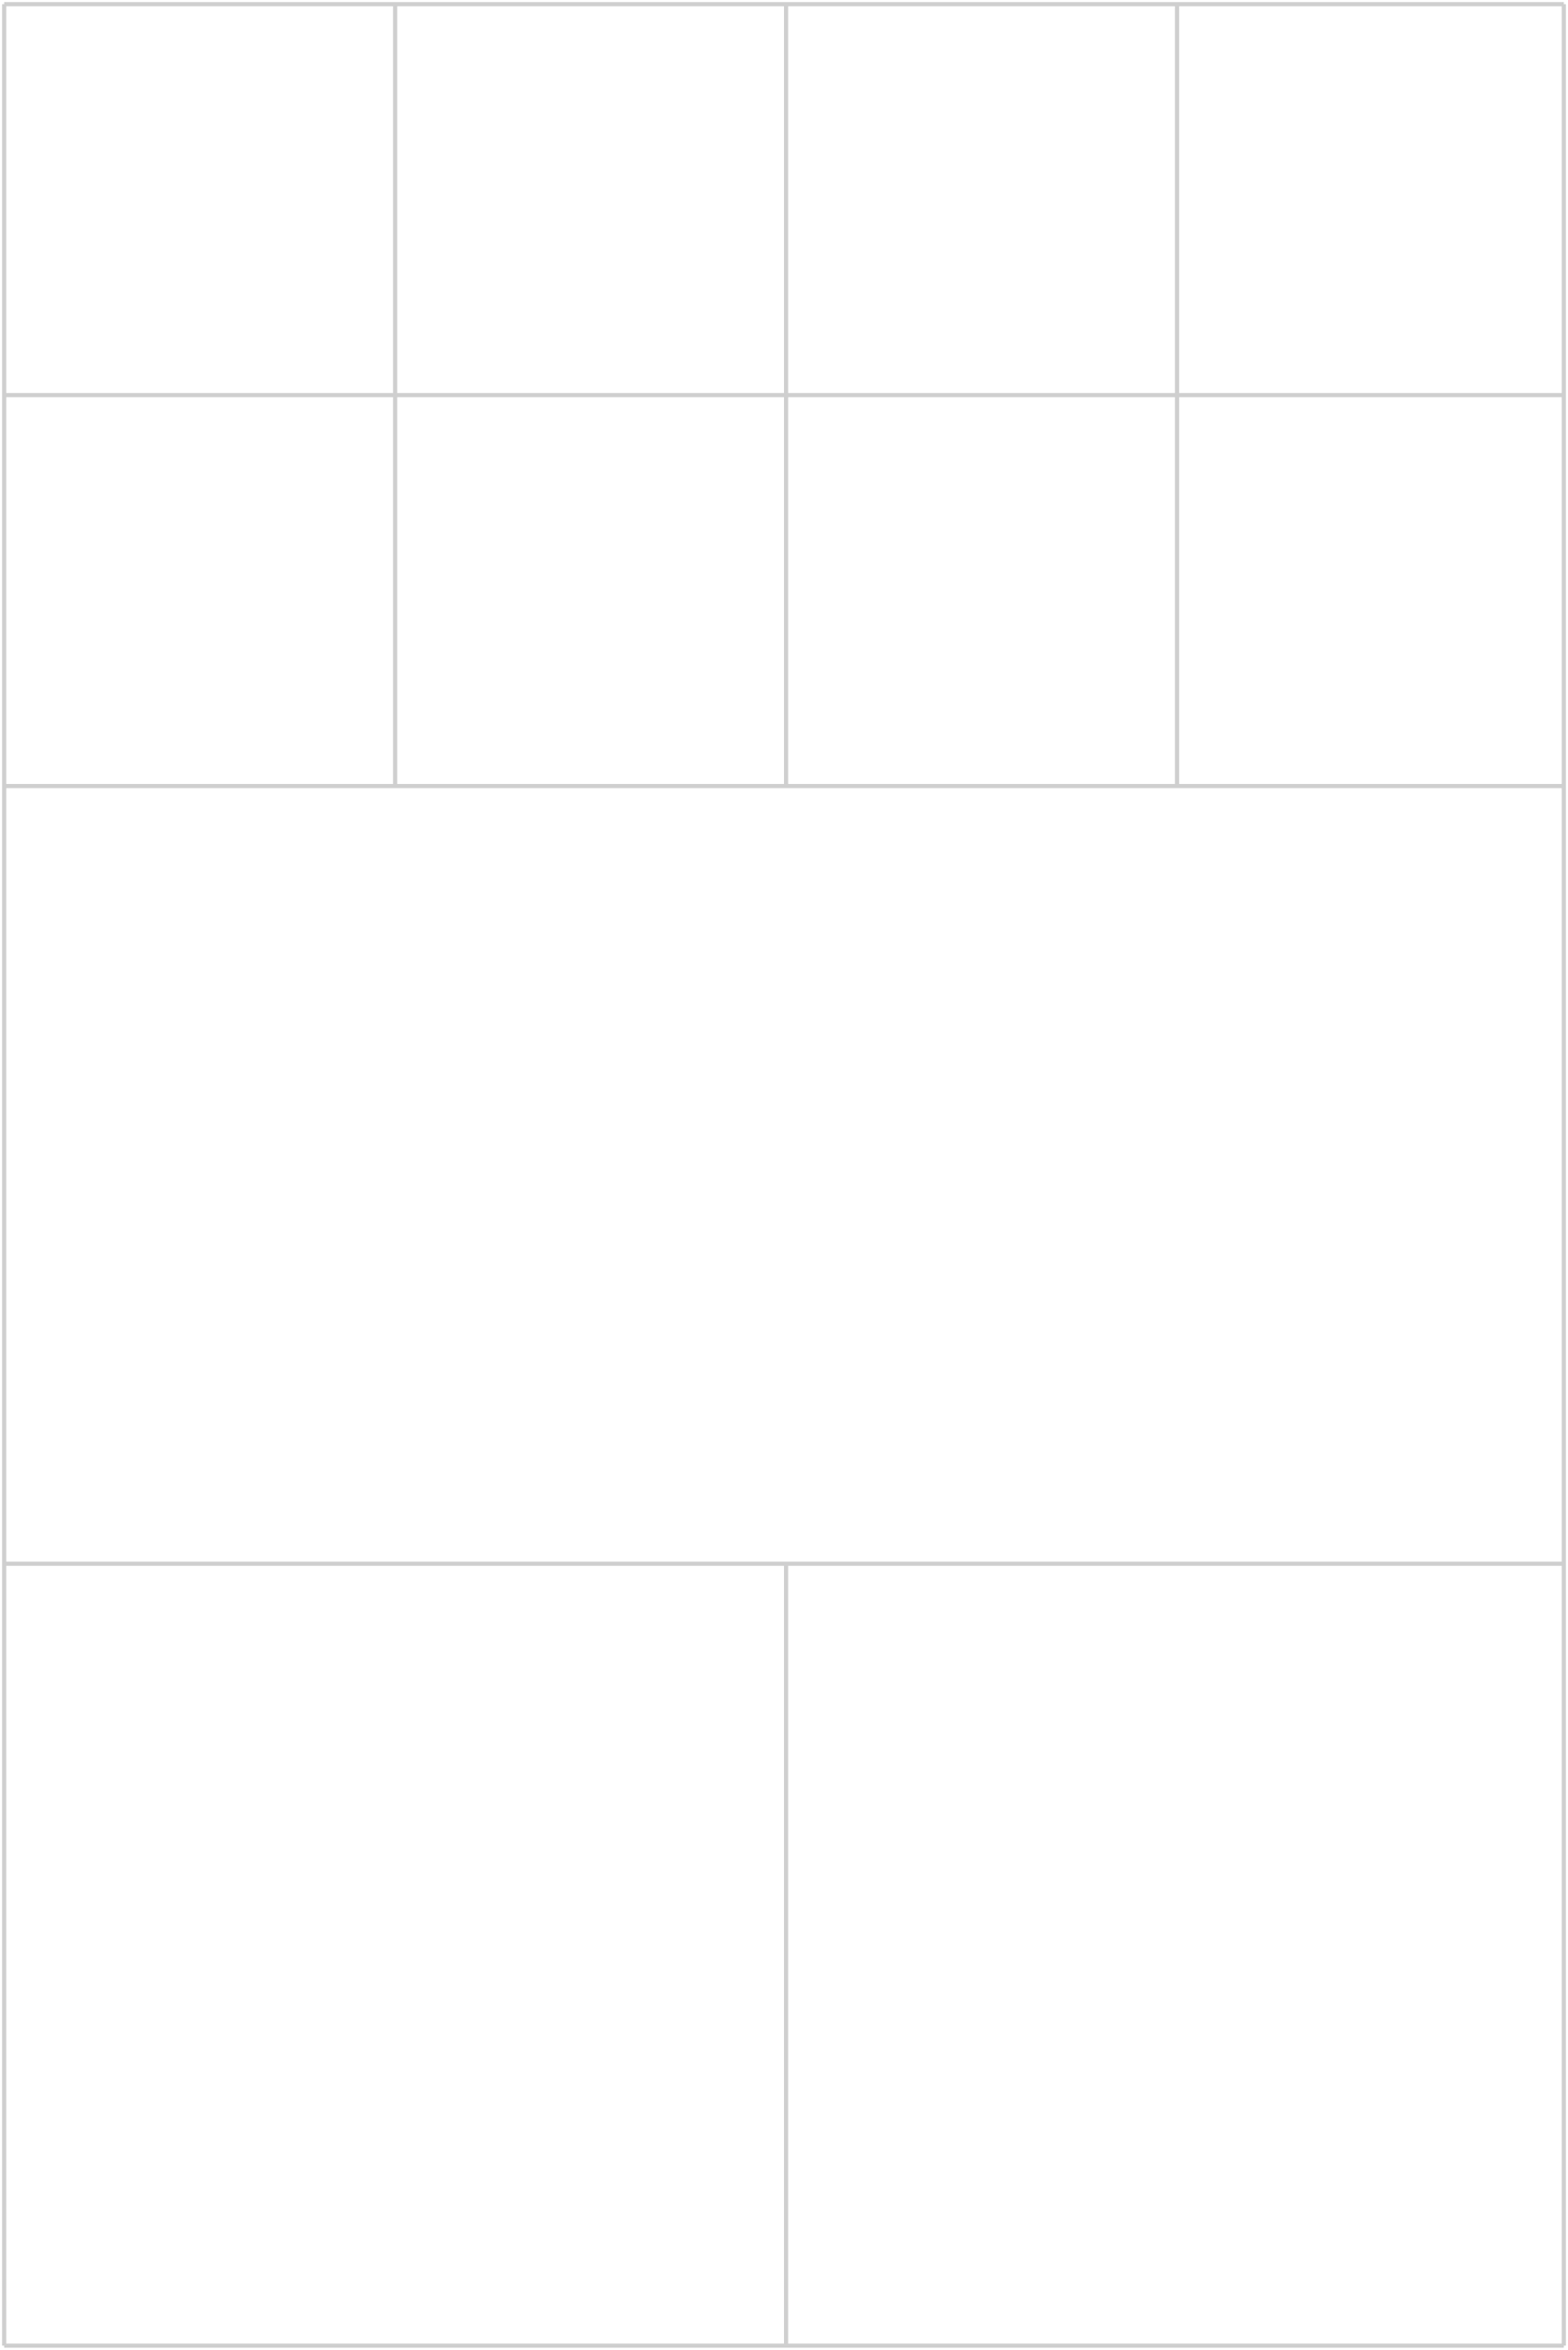 <svg width="377" height="565" viewBox="0 0 377 565" fill="none" xmlns="http://www.w3.org/2000/svg">
<path fill-rule="evenodd" clip-rule="evenodd" d="M375.5 564L375.5 1H376.5L376.5 564H375.5Z" fill="#CFCFCF"/>
<path fill-rule="evenodd" clip-rule="evenodd" d="M282.5 189V1H283.5V189H282.5Z" fill="#CFCFCF"/>
<path fill-rule="evenodd" clip-rule="evenodd" d="M188.5 564V376H189.5V564H188.5Z" fill="#CFCFCF"/>
<path fill-rule="evenodd" clip-rule="evenodd" d="M188.5 189V1H189.5V189H188.5Z" fill="#CFCFCF"/>
<path fill-rule="evenodd" clip-rule="evenodd" d="M94.5 189L94.5 1H95.5L95.5 189H94.5Z" fill="#CFCFCF"/>
<path fill-rule="evenodd" clip-rule="evenodd" d="M0.5 564L0.5 1H1.5L1.5 564H0.5Z" fill="#CFCFCF"/>
<path fill-rule="evenodd" clip-rule="evenodd" d="M376 564.5H1V563.5H376V564.5Z" fill="#CFCFCF"/>
<path fill-rule="evenodd" clip-rule="evenodd" d="M376 376.5H1V375.5H376V376.5Z" fill="#CFCFCF"/>
<path fill-rule="evenodd" clip-rule="evenodd" d="M376 189.5H1V188.5H376V189.5Z" fill="#CFCFCF"/>
<path fill-rule="evenodd" clip-rule="evenodd" d="M376 95.5H1V94.5H376V95.5Z" fill="#CFCFCF"/>
<path fill-rule="evenodd" clip-rule="evenodd" d="M376 1.5H1V0.5H376V1.5Z" fill="#CFCFCF"/>
</svg>
